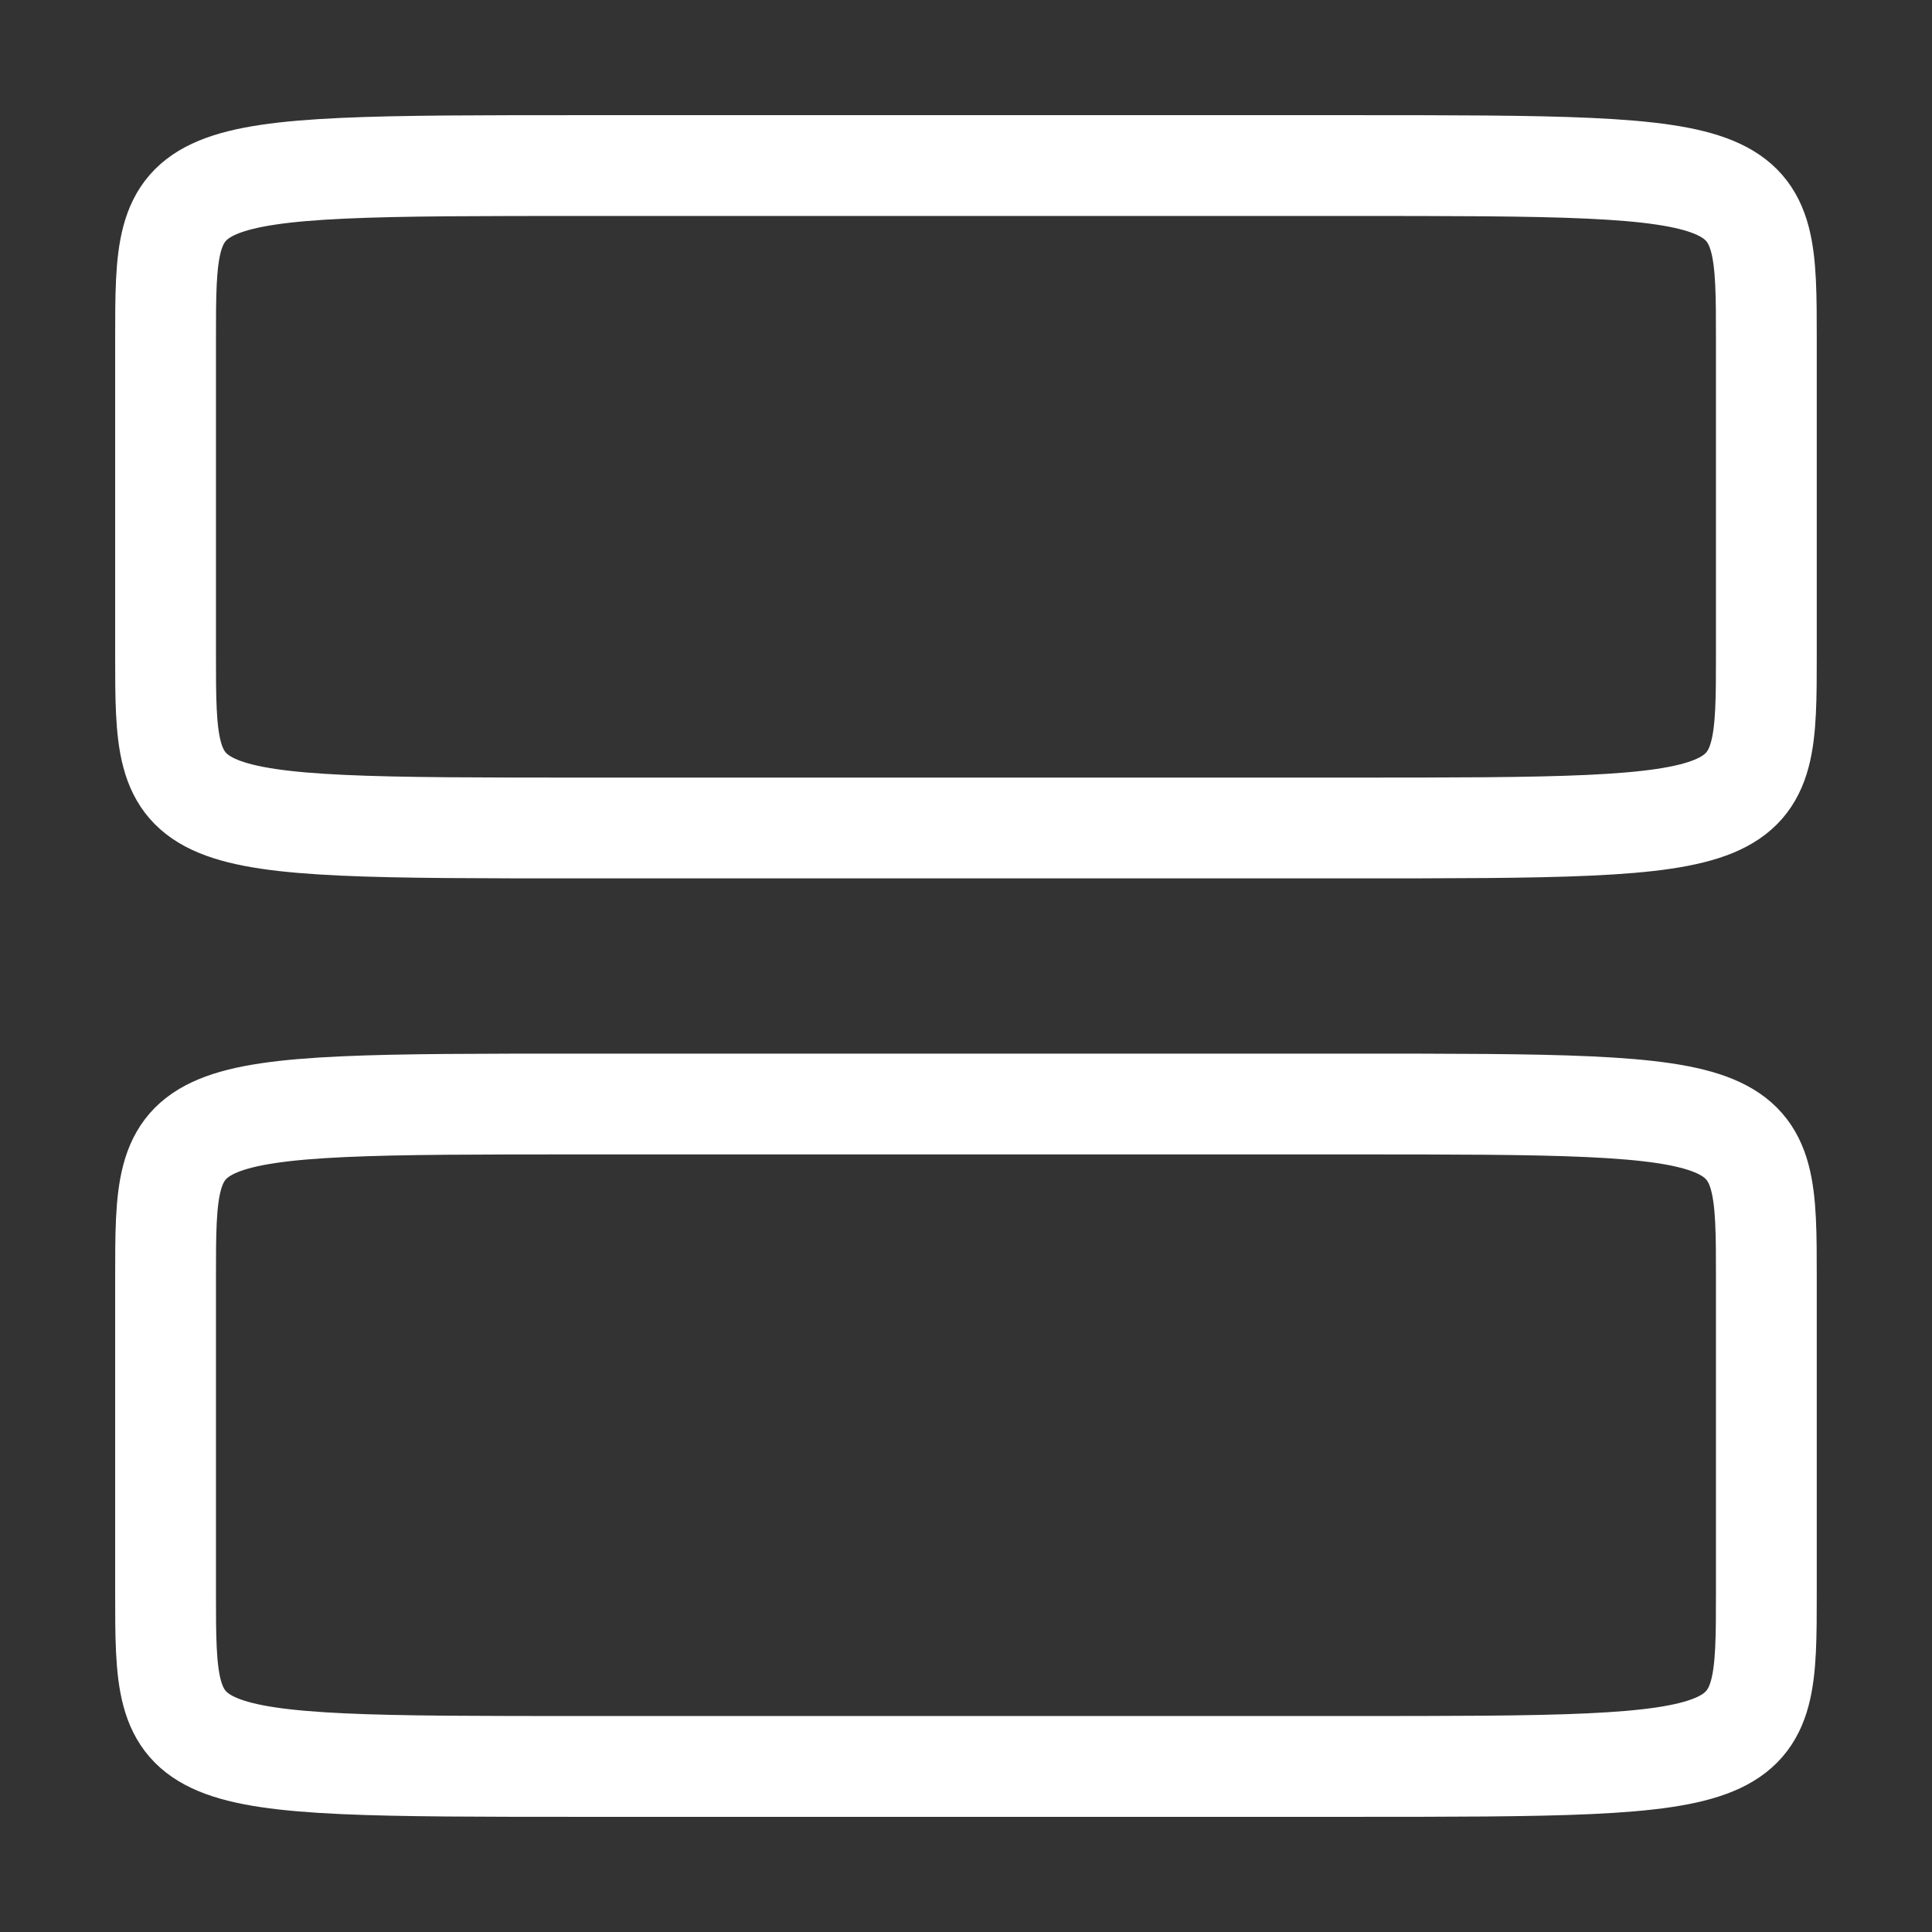 <svg width="23" height="23" viewBox="0 0 23 23" fill="none" xmlns="http://www.w3.org/2000/svg">
<rect x="0" y="0" width="23" height="23" fill="#333333" stroke="none"/>
<path d="M21.028 7.788V4.04C21.028 1.971 21.028 1.971 16.029 1.971H6.971C1.971 1.971 1.971 1.971 1.971 4.04V7.788C1.971 9.857 1.971 9.857 6.971 9.857H16.029C21.028 9.857 21.028 9.857 21.028 7.788Z" stroke="white" stroke-width="1.2" stroke-linecap="round" stroke-linejoin="round"/>
<path d="M21.028 18.96V15.212C21.028 13.143 21.028 13.143 16.029 13.143H6.971C1.971 13.143 1.971 13.143 1.971 15.212V18.96C1.971 21.029 1.971 21.029 6.971 21.029H16.029C21.028 21.029 21.028 21.029 21.028 18.96Z" stroke="white" stroke-width="1.2" stroke-linecap="round" stroke-linejoin="round"/>
</svg>
